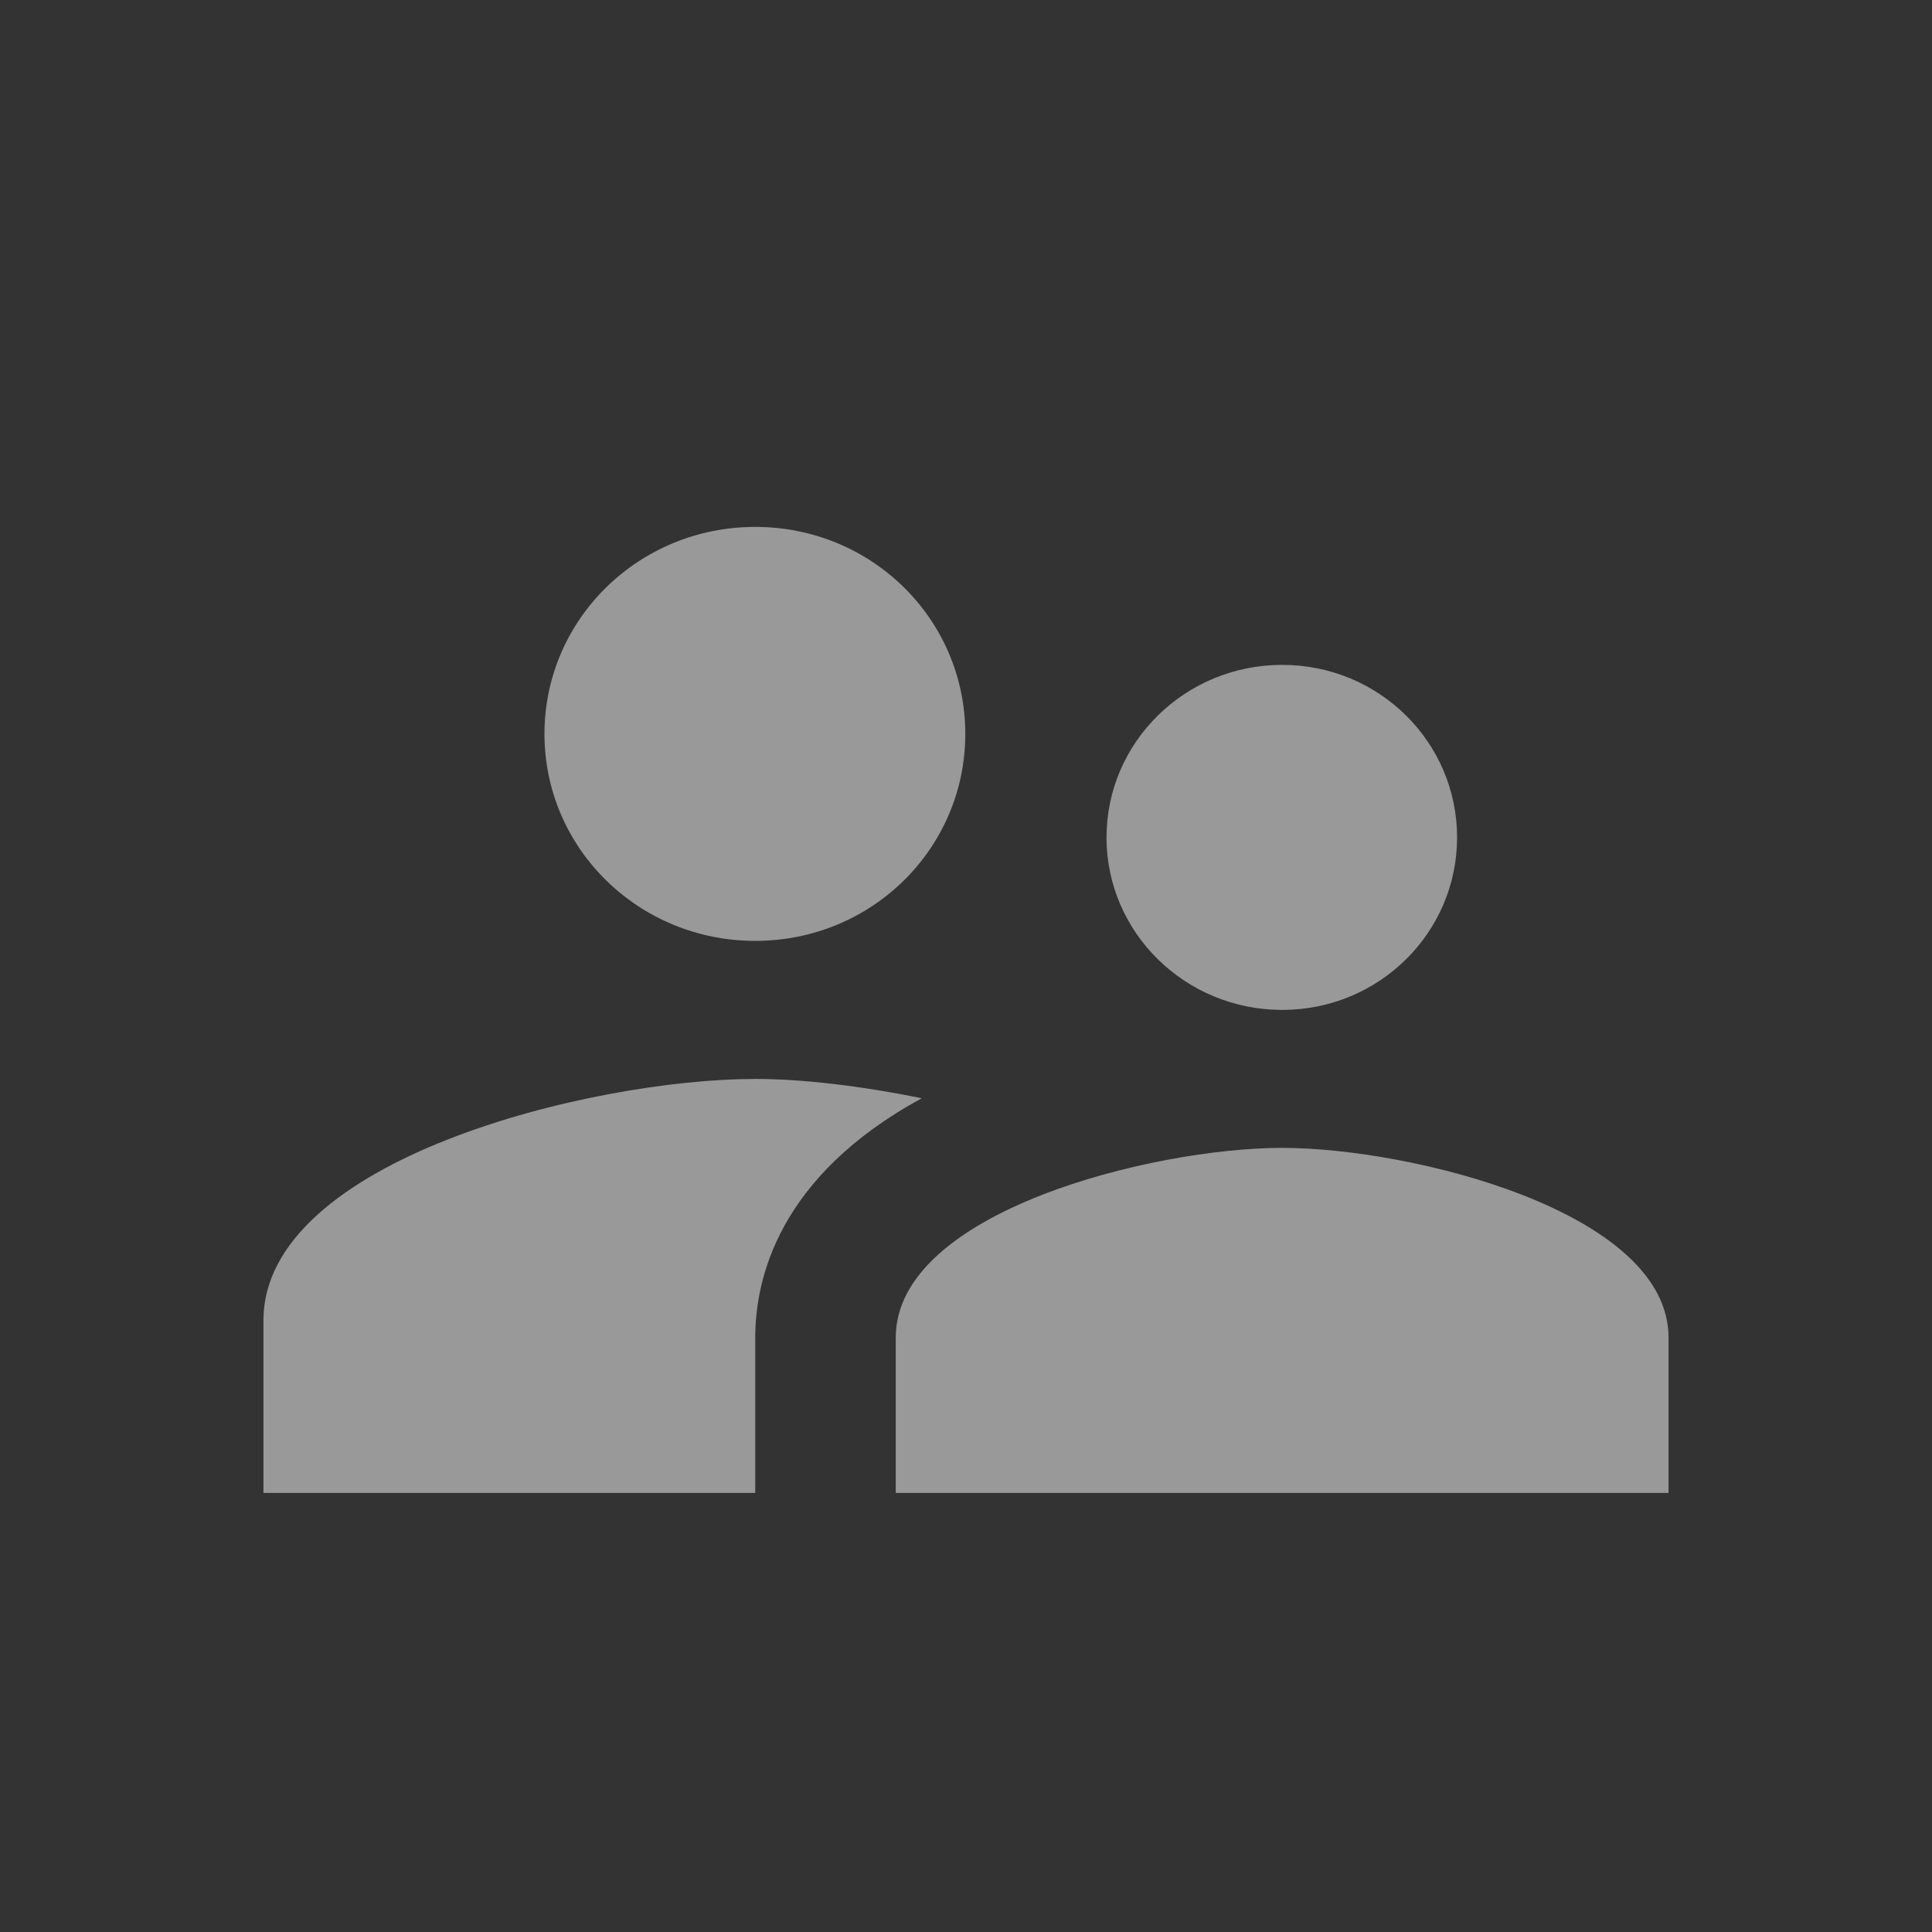 <?xml version="1.0" encoding="UTF-8"?>
<svg width="22px" height="22px" viewBox="0 0 22 22" version="1.1" xmlns="http://www.w3.org/2000/svg" xmlns:xlink="http://www.w3.org/1999/xlink">
    <rect x="0" y="0" width="22" height="22" fill="#333333" stroke="none"/>
    <title>888EFCBB-C304-4829-A713-15A2B256842A@2x</title>
    <g id="Remote_Main" stroke="none" stroke-width="1" fill="none" fill-rule="evenodd" opacity="0.5">
        <g id="RWS_0020-_접속-전-화면_멤버-_그룹추가" transform="translate(-1492, -501)">
            <g id="list" transform="translate(219, 464)">
                <g id="btn" transform="translate(1260, 30)">
                    <g id="icn_members" transform="translate(13, 7)">
                        <rect id="icn_renew" opacity="0.8" x="0" y="0" width="22" height="22"></rect>
                        <path d="M14.6,11.5 C15.704,11.5 16.592,10.62 16.592,9.536 C16.592,8.451 15.704,7.571 14.6,7.571 C13.496,7.571 12.6,8.451 12.6,9.536 C12.6,10.62 13.496,11.5 14.6,11.5 Z M8.6,10.714 C9.928,10.714 10.992,9.661 10.992,8.357 C10.992,7.053 9.928,6 8.6,6 C7.272,6 6.2,7.053 6.2,8.357 C6.2,9.661 7.272,10.714 8.6,10.714 Z M14.6,13.071 C13.136,13.071 10.2,13.794 10.2,15.232 L10.2,17 L19,17 L19,15.232 C19,13.794 16.064,13.071 14.6,13.071 Z M8.6,12.286 C6.736,12.286 3,13.205 3,15.036 L3,17 L8.6,17 L8.6,15.232 C8.6,14.564 8.864,13.394 10.496,12.506 C9.8,12.364 9.128,12.286 8.6,12.286 Z" id="Shape" fill="#FFFFFF" fill-rule="nonzero"></path>
                    </g>
                </g>
            </g>
        </g>
    </g>
</svg>